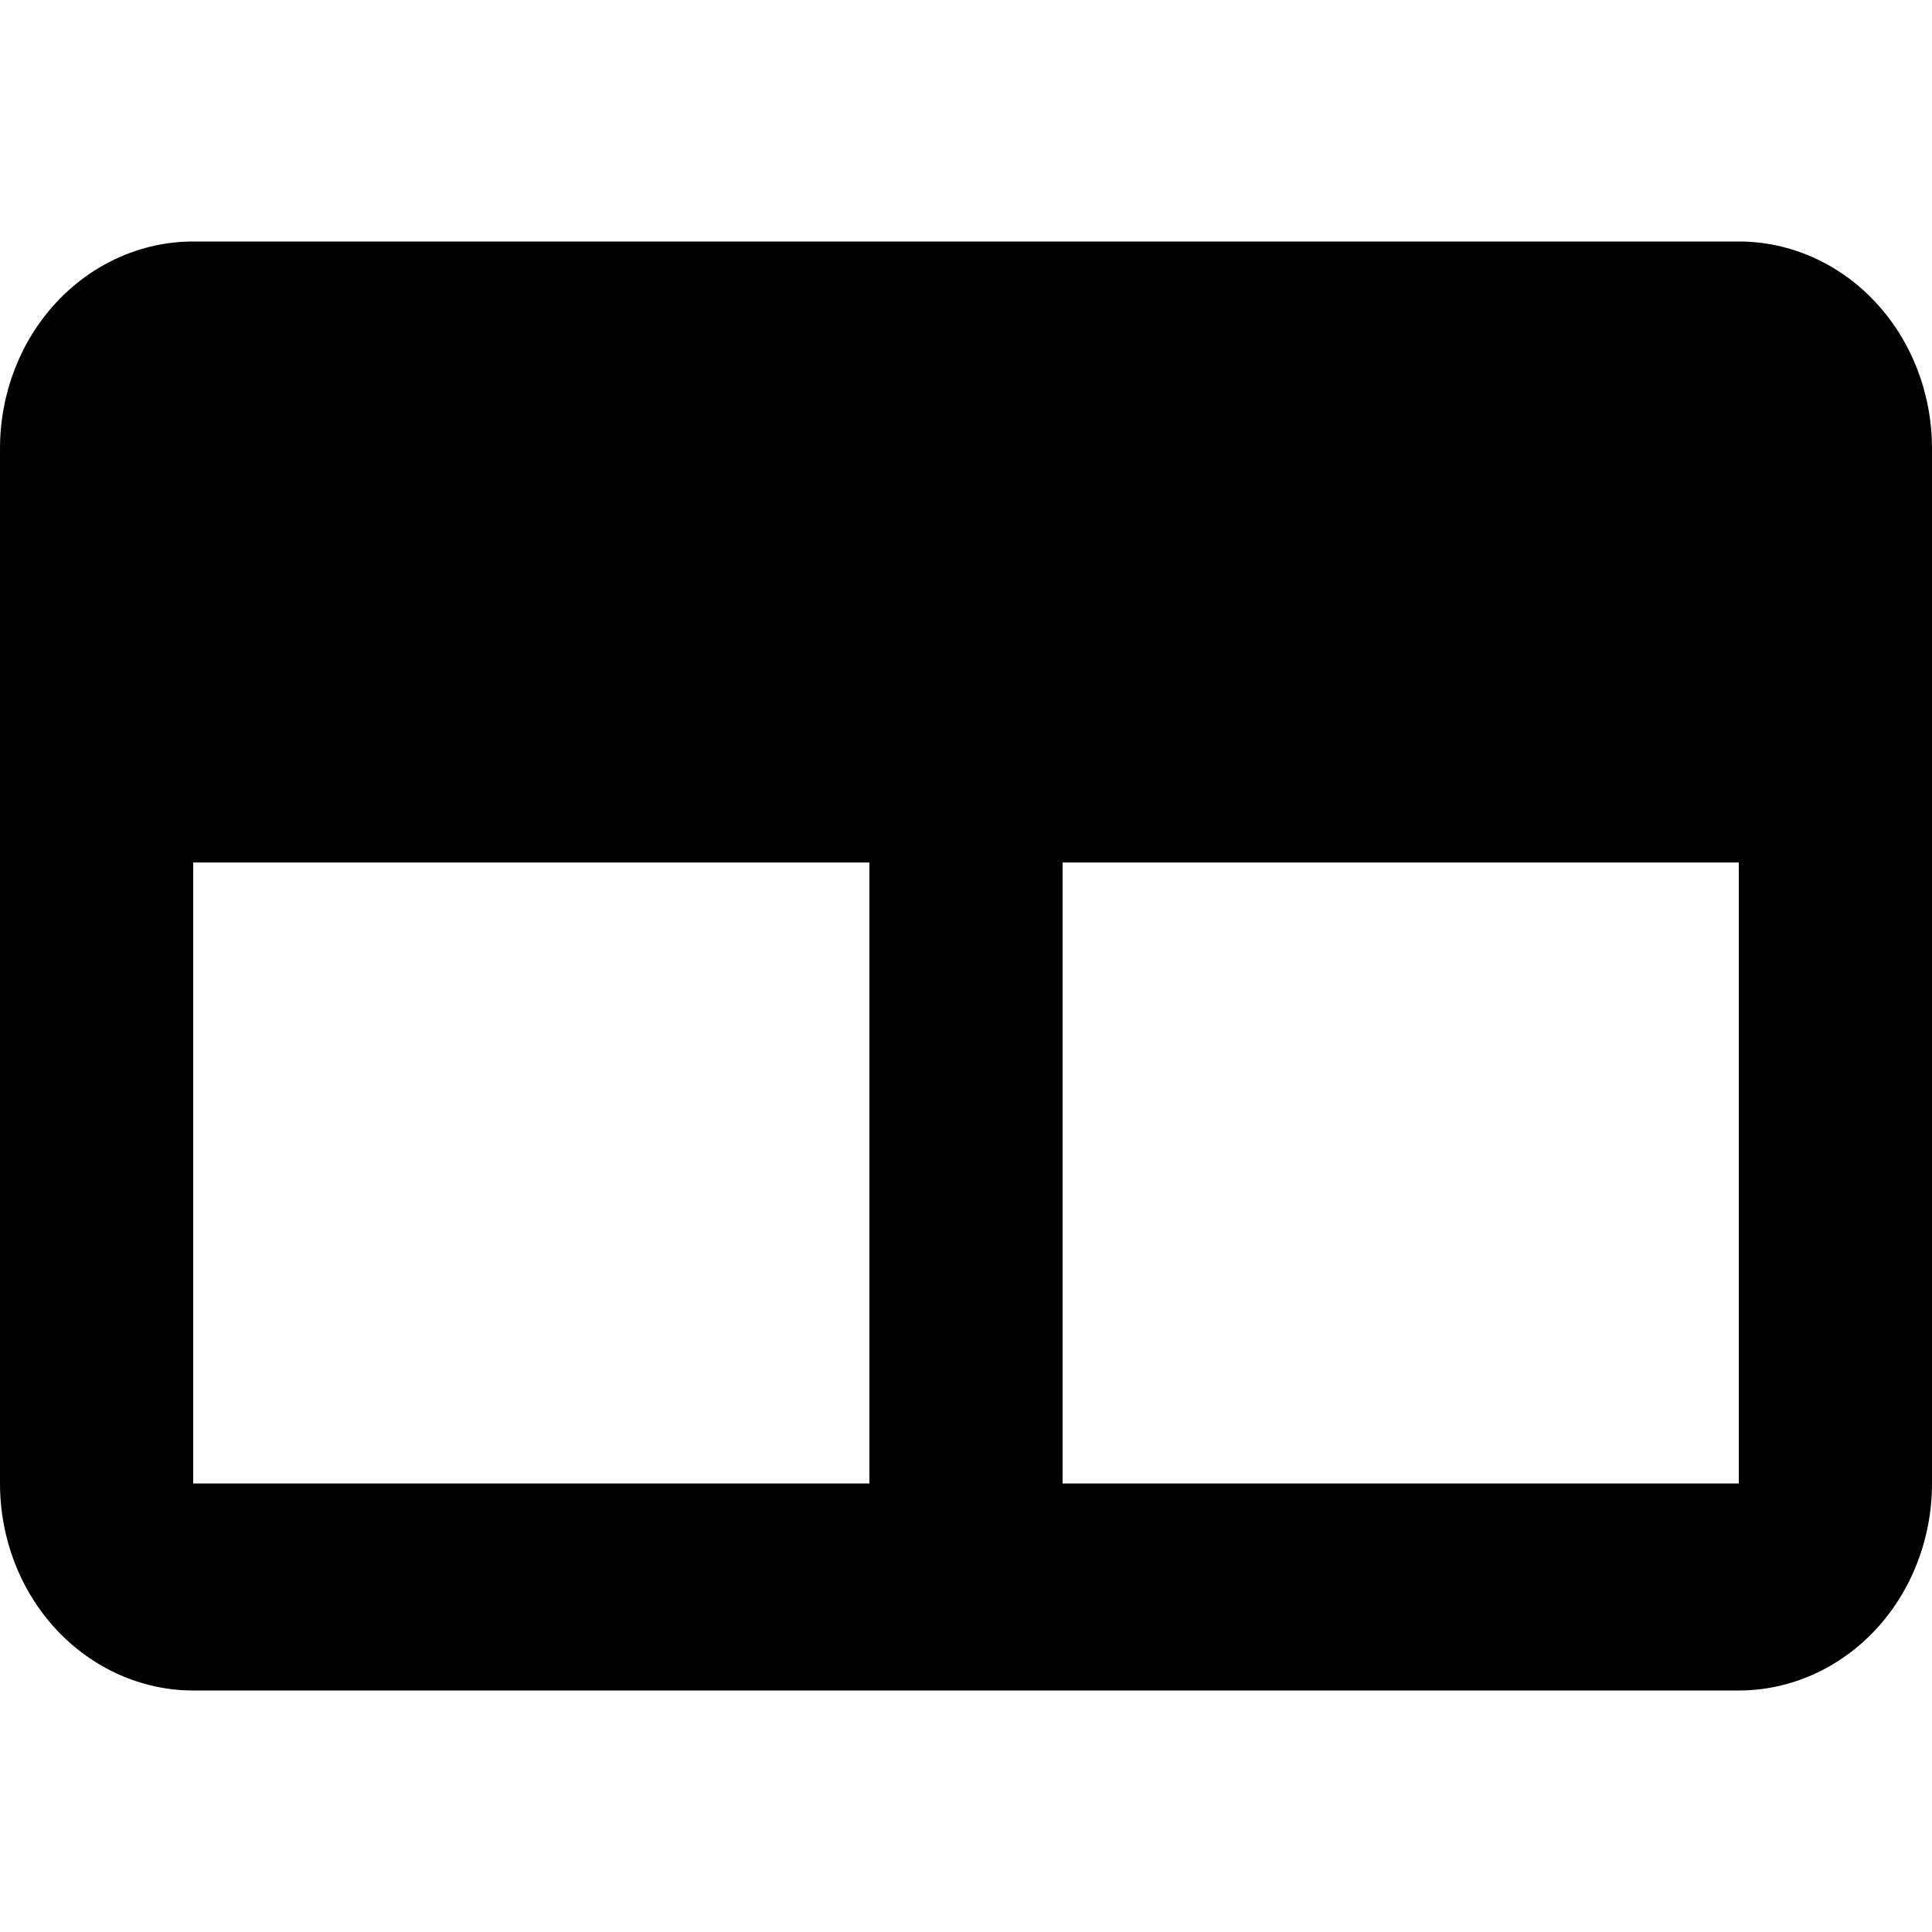 <svg viewBox="0 0 12 12" fill="currentColor" xmlns="http://www.w3.org/2000/svg">
<path d="M10.8 1.5H1.2C0.882 1.5 0.577 1.635 0.351 1.877C0.126 2.118 0 2.445 0 2.786V9.214C0 9.555 0.126 9.882 0.351 10.123C0.577 10.364 0.882 10.5 1.2 10.5H10.8C11.118 10.5 11.424 10.364 11.649 10.123C11.874 9.882 12 9.555 12 9.214V2.786C12 2.445 11.874 2.118 11.649 1.877C11.424 1.635 11.118 1.5 10.8 1.5ZM1.2 5.357H5.4V9.214H1.2V5.357ZM6.6 9.214V5.357H10.8V9.214H6.6Z" fill="currentColor"/>
</svg>

